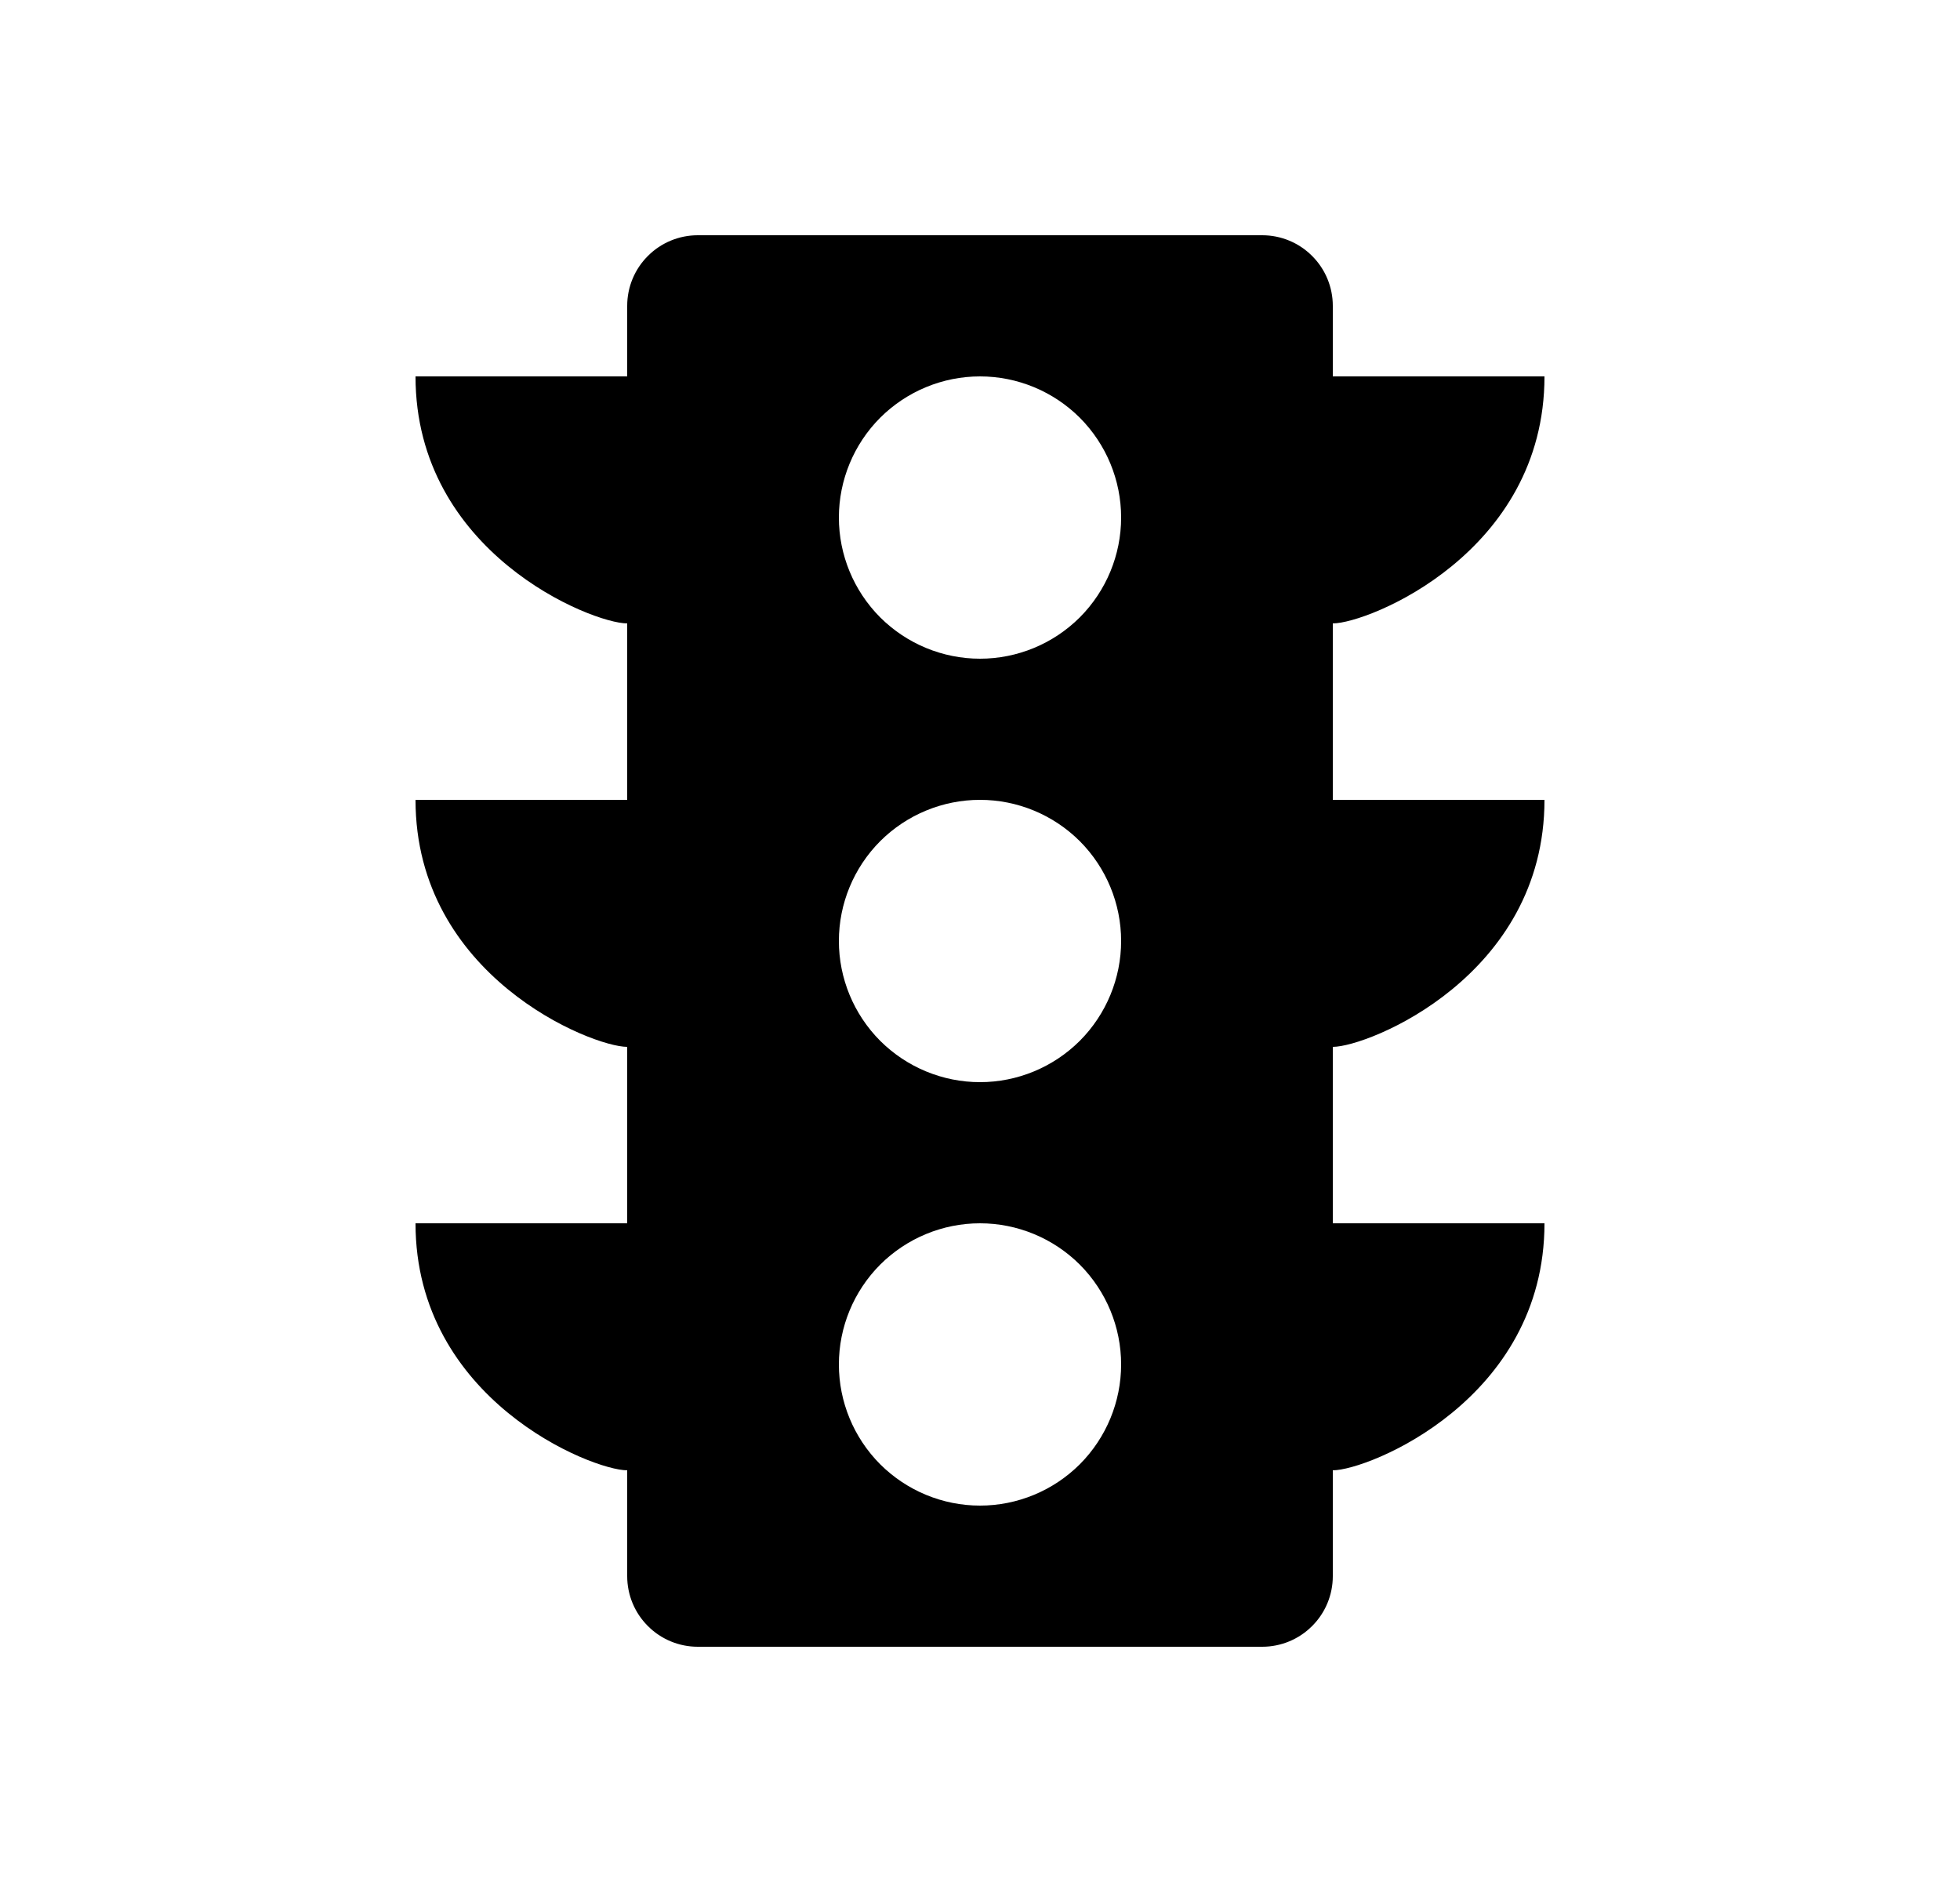 <svg width="25" height="24" viewBox="0 0 25 24" fill="none" xmlns="http://www.w3.org/2000/svg">
<path d="M8 4.8V3.9C8 3.661 8.095 3.432 8.264 3.264C8.432 3.095 8.661 3 8.9 3H16.1C16.339 3 16.568 3.095 16.736 3.264C16.905 3.432 17 3.661 17 3.9V4.8H19.7C19.7 7.05 17.45 7.95 17 7.95V10.2H19.7C19.7 12.45 17.45 13.35 17 13.35V15.6H19.7C19.7 17.85 17.45 18.75 17 18.75V20.1C17 20.339 16.905 20.568 16.736 20.736C16.568 20.905 16.339 21 16.1 21H8.9C8.661 21 8.432 20.905 8.264 20.736C8.095 20.568 8 20.339 8 20.1V18.75C7.55 18.75 5.3 17.85 5.3 15.6H8V13.35C7.55 13.35 5.3 12.45 5.3 10.2H8V7.95C7.55 7.95 5.3 7.05 5.3 4.8H8ZM12.5 19.2C12.977 19.2 13.435 19.01 13.773 18.673C14.11 18.335 14.3 17.877 14.3 17.4C14.3 16.923 14.11 16.465 13.773 16.127C13.435 15.79 12.977 15.6 12.5 15.6C12.023 15.6 11.565 15.79 11.227 16.127C10.89 16.465 10.7 16.923 10.7 17.4C10.7 17.877 10.89 18.335 11.227 18.673C11.565 19.01 12.023 19.2 12.5 19.2ZM12.5 13.8C12.977 13.8 13.435 13.61 13.773 13.273C14.11 12.935 14.3 12.477 14.3 12C14.3 11.523 14.11 11.065 13.773 10.727C13.435 10.39 12.977 10.2 12.5 10.2C12.023 10.2 11.565 10.39 11.227 10.727C10.89 11.065 10.7 11.523 10.7 12C10.7 12.477 10.89 12.935 11.227 13.273C11.565 13.61 12.023 13.8 12.5 13.8ZM12.5 8.4C12.977 8.4 13.435 8.21 13.773 7.873C14.11 7.535 14.3 7.077 14.3 6.6C14.3 6.123 14.11 5.665 13.773 5.327C13.435 4.99 12.977 4.8 12.5 4.8C12.023 4.8 11.565 4.99 11.227 5.327C10.89 5.665 10.7 6.123 10.7 6.6C10.7 7.077 10.89 7.535 11.227 7.873C11.565 8.21 12.023 8.4 12.5 8.4Z" fill="#0A0D14" style="fill:#0A0D14;fill:color(display-p3 0.039 0.051 0.078);fill-opacity:1;"/>
</svg>

